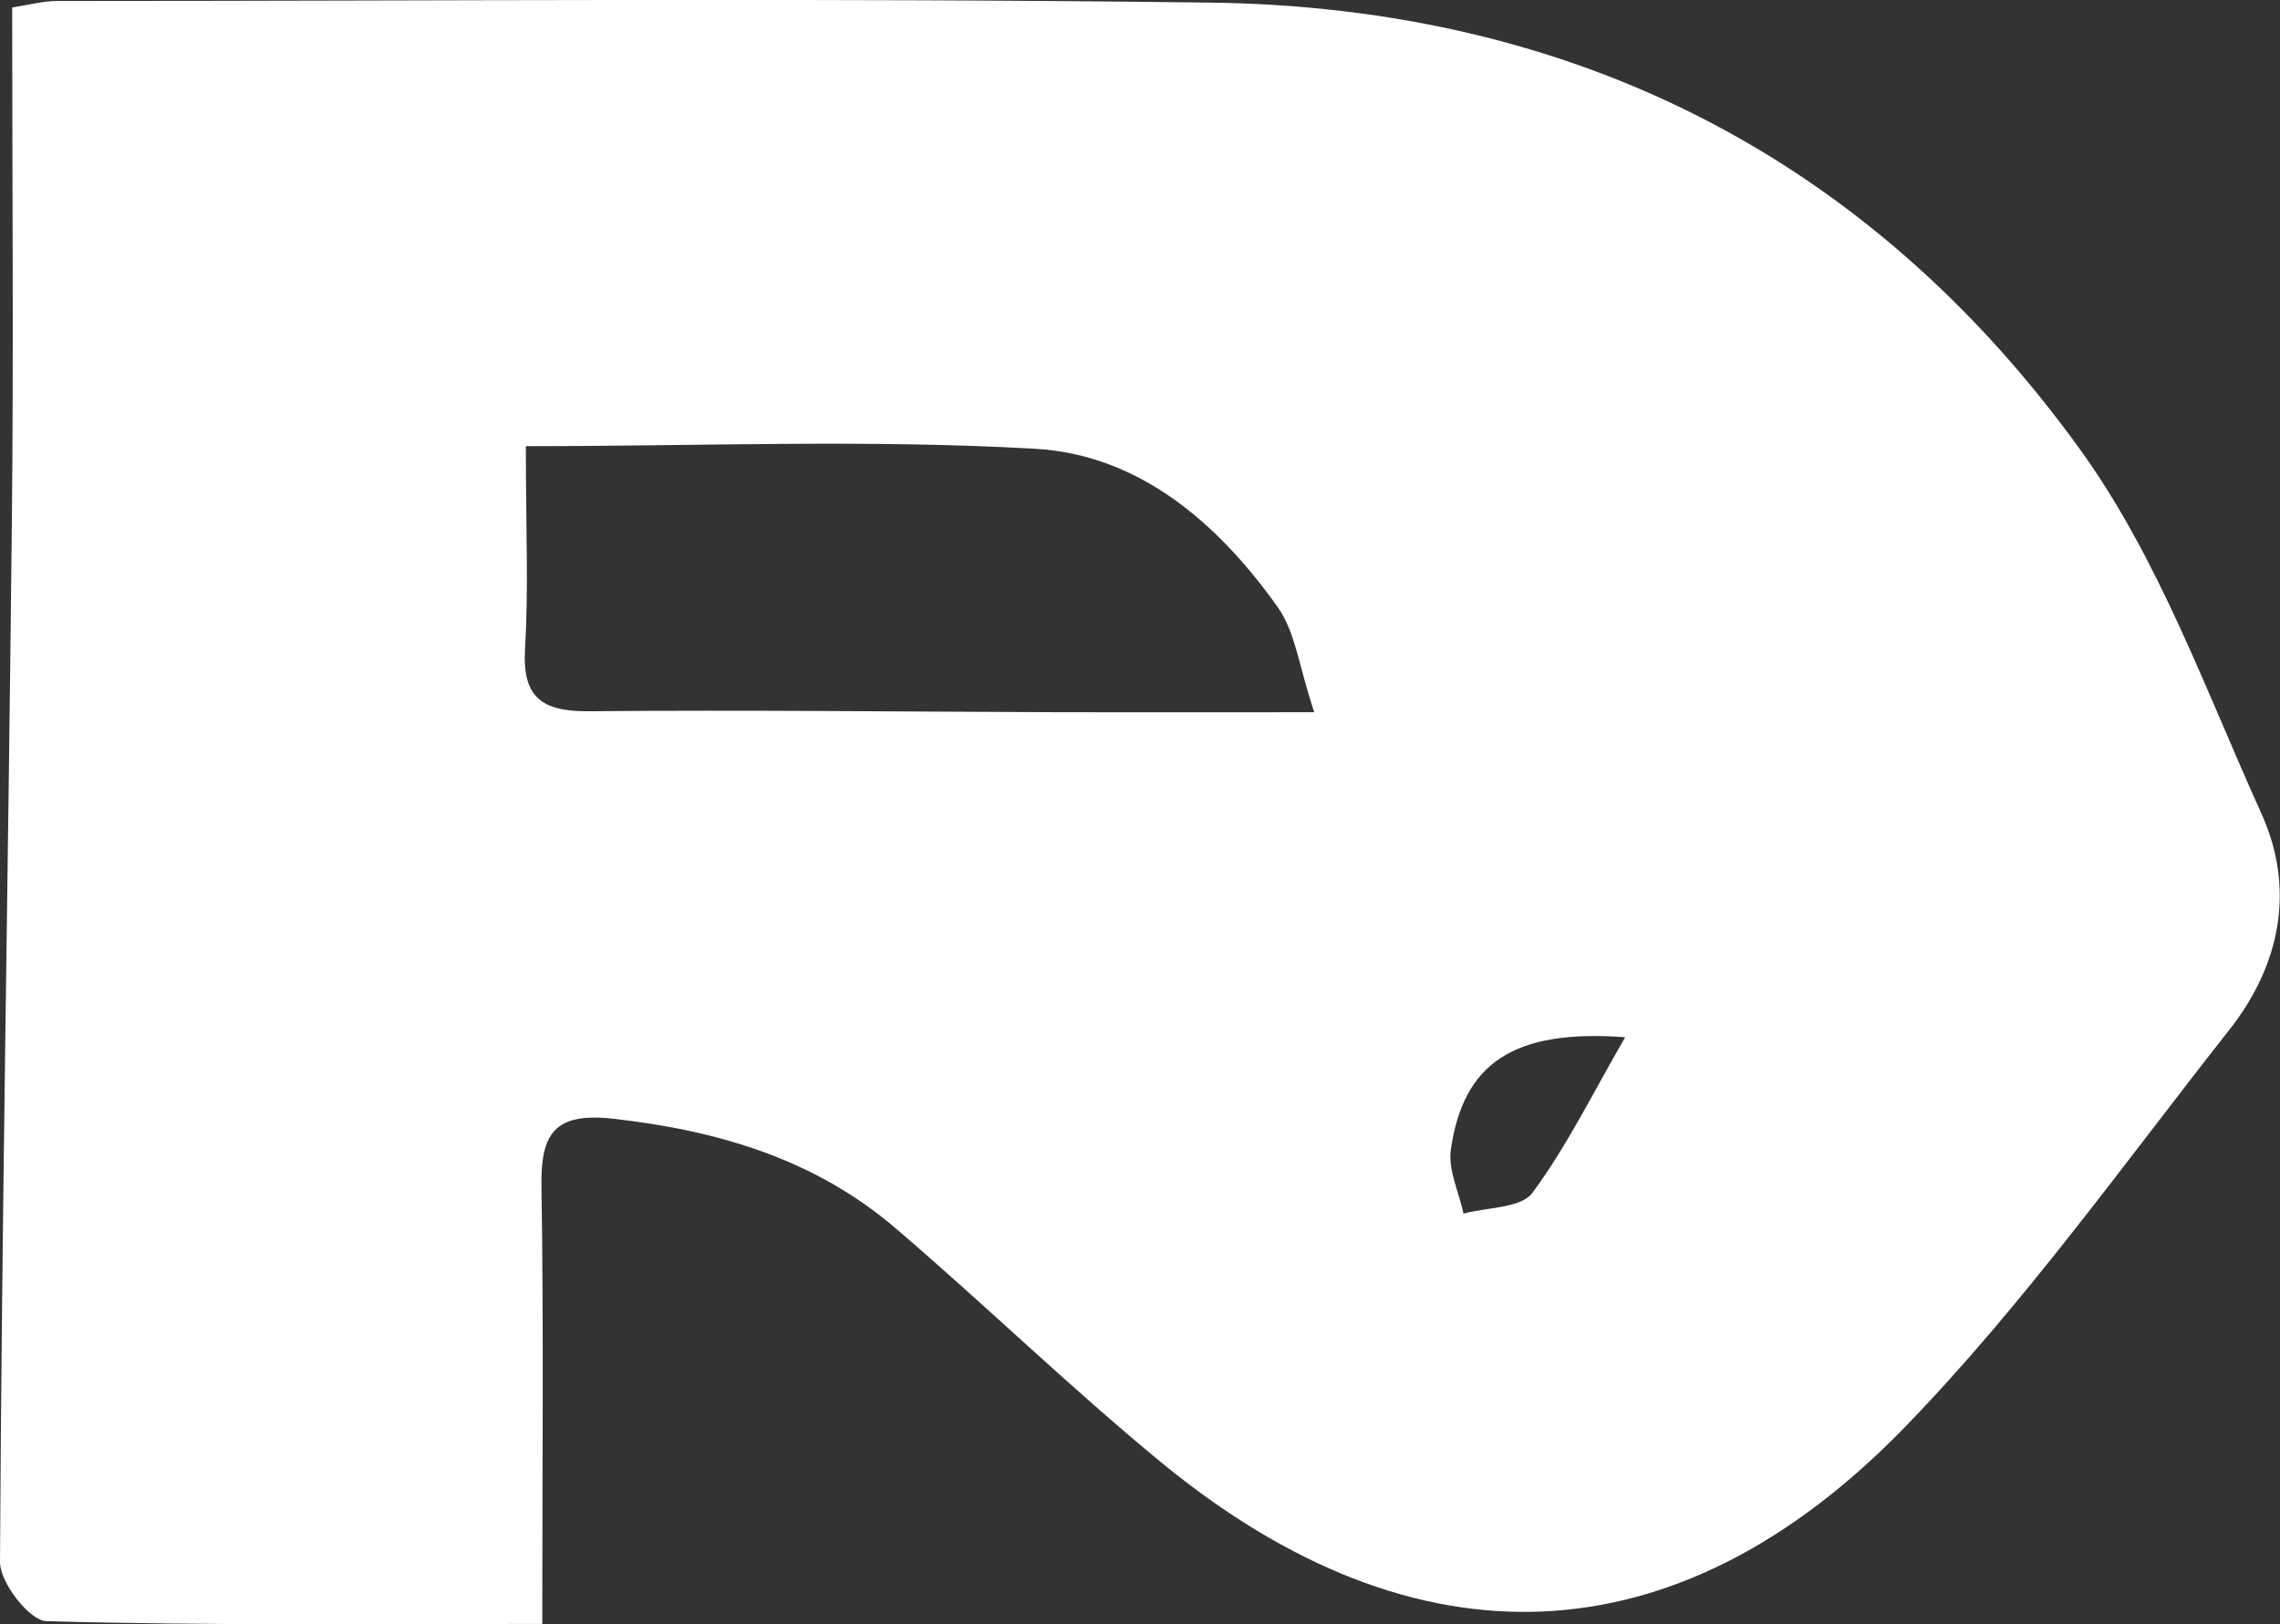 <?xml version="1.0" encoding="UTF-8"?>
<svg id="_레이어_2" data-name="레이어 2" xmlns="http://www.w3.org/2000/svg" viewBox="0 0 140.35 100">
  <rect x="0" y="0" width="140.35" height="100" fill="#333333" stroke="none"/>
  <defs>
    <style>
      .cls-1 {
        fill: #fff;
        stroke-width: 0px;
      }
    </style>
  </defs>
  <g id="_레이어_1-2" data-name="레이어 1">
    <path class="cls-1" d="M33.38,99.98c-10.53,0-20.54.11-30.53-.17C1.82,99.78,0,97.44,0,96.18c.11-21.33.51-42.66.73-63.98.11-10.5.02-21,.02-31.74C1.73.31,2.64.06,3.54.06c23.64,0,47.29-.2,70.93.1,22.28.28,40.52,9.45,53.55,27.48,4.84,6.69,7.74,14.83,11.19,22.46,2.1,4.65,1.15,9.32-1.96,13.28-6.51,8.26-12.65,16.9-19.93,24.42-14.09,14.57-30.15,15.11-45.81,2.26-5.62-4.62-10.85-9.71-16.38-14.44-4.96-4.25-10.91-6.01-17.35-6.74-3.63-.41-4.51.88-4.45,4.19.14,8.73.05,17.47.05,26.88ZM32.37,27.46c0,5.05.17,8.76-.05,12.45-.19,3.06,1.06,3.9,3.93,3.88,9.69-.09,19.39.03,29.09.06,4.81.01,9.62,0,15.56,0-.94-2.81-1.16-4.94-2.24-6.46-3.67-5.17-8.53-9.4-14.95-9.76-10.25-.59-20.57-.16-31.33-.16ZM100.04,63.86c-6.86-.51-9.97,1.59-10.73,6.92-.18,1.25.5,2.62.78,3.94,1.45-.4,3.54-.33,4.24-1.28,2.13-2.88,3.73-6.16,5.71-9.58Z"/>
  </g>
</svg>